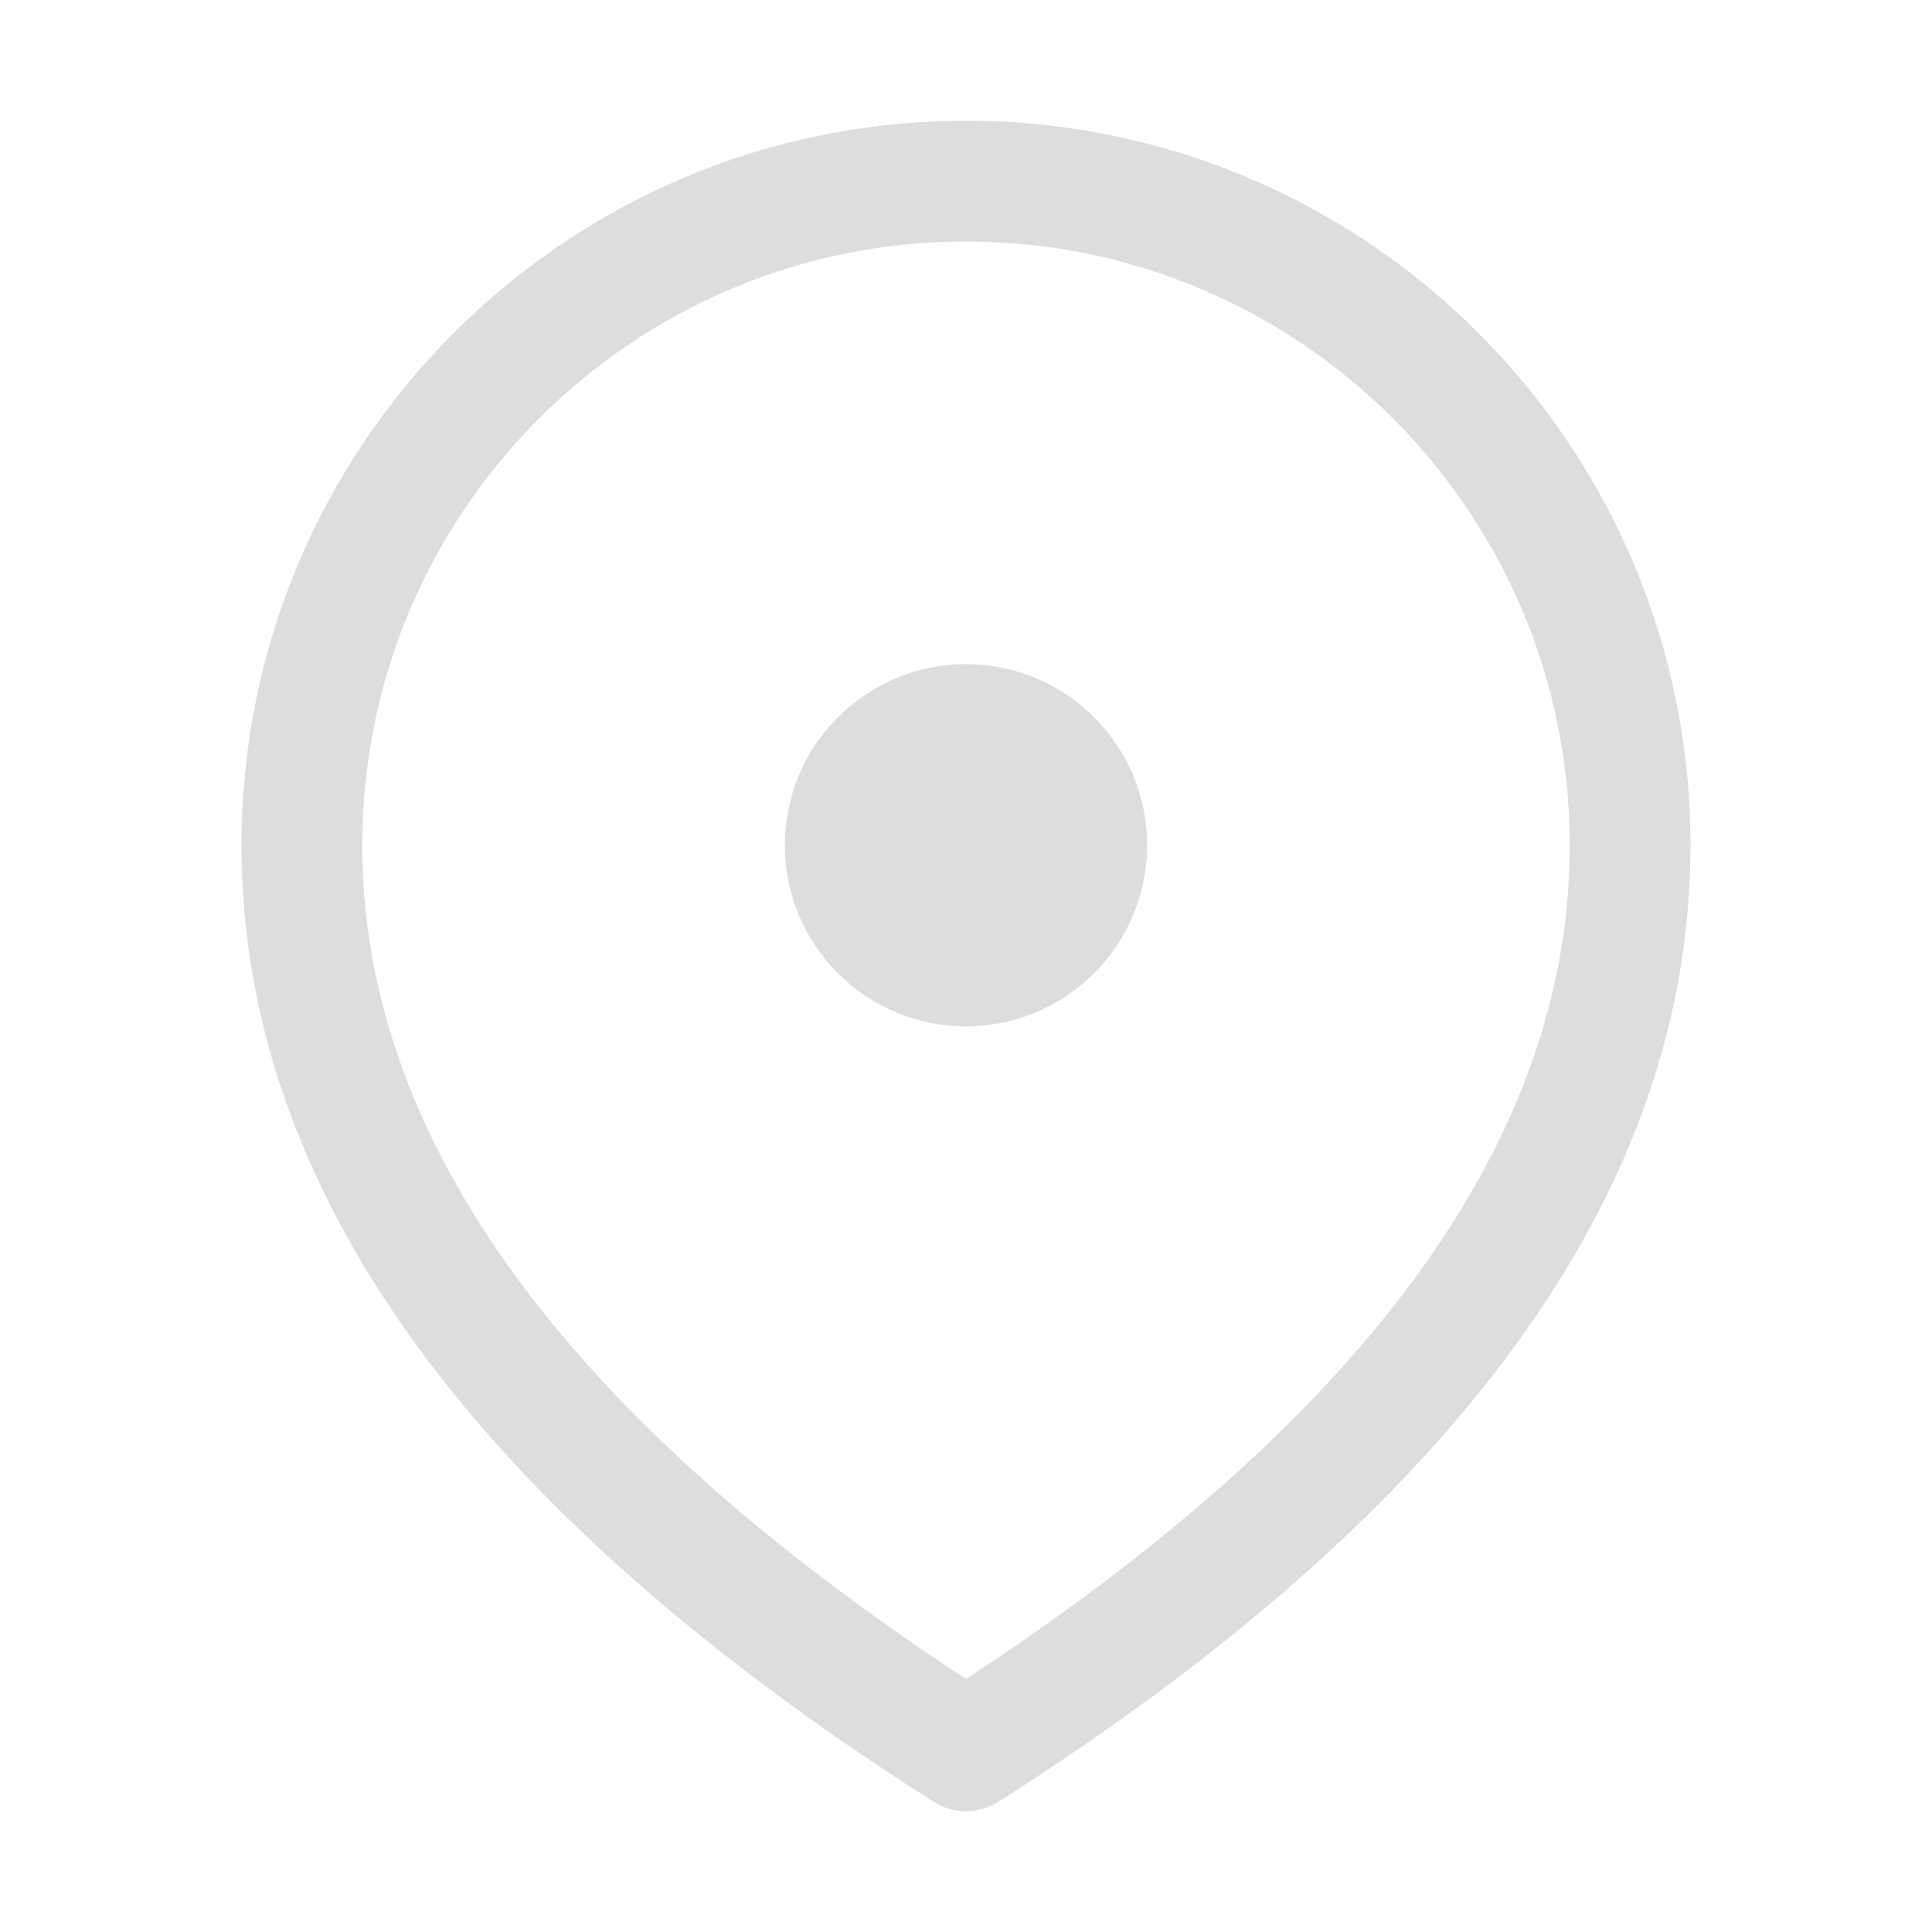 <svg width="16" height="16" fill="none" xmlns="http://www.w3.org/2000/svg">
    <path d="M8 1C11.314 1 14 3.686 14 7C14 9.867 12.065 12.506 8.268 14.922C8.105 15.026 7.895 15.026 7.732 14.922C3.935 12.506 2 9.867 2 7C2 3.686 4.686 1 8 1ZM8 2C5.239 2 3 4.239 3 7C3 9.325 4.54 11.558 7.681 13.692L8 13.905L8.319 13.692C11.46 11.558 13 9.325 13 7C13 4.239 10.761 2 8 2ZM8 5.5C8.828 5.5 9.5 6.172 9.5 7C9.5 7.828 8.828 8.5 8 8.5C7.172 8.5 6.5 7.828 6.5 7C6.5 6.172 7.172 5.5 8 5.5Z"
          fill="#ddd"/>
</svg>